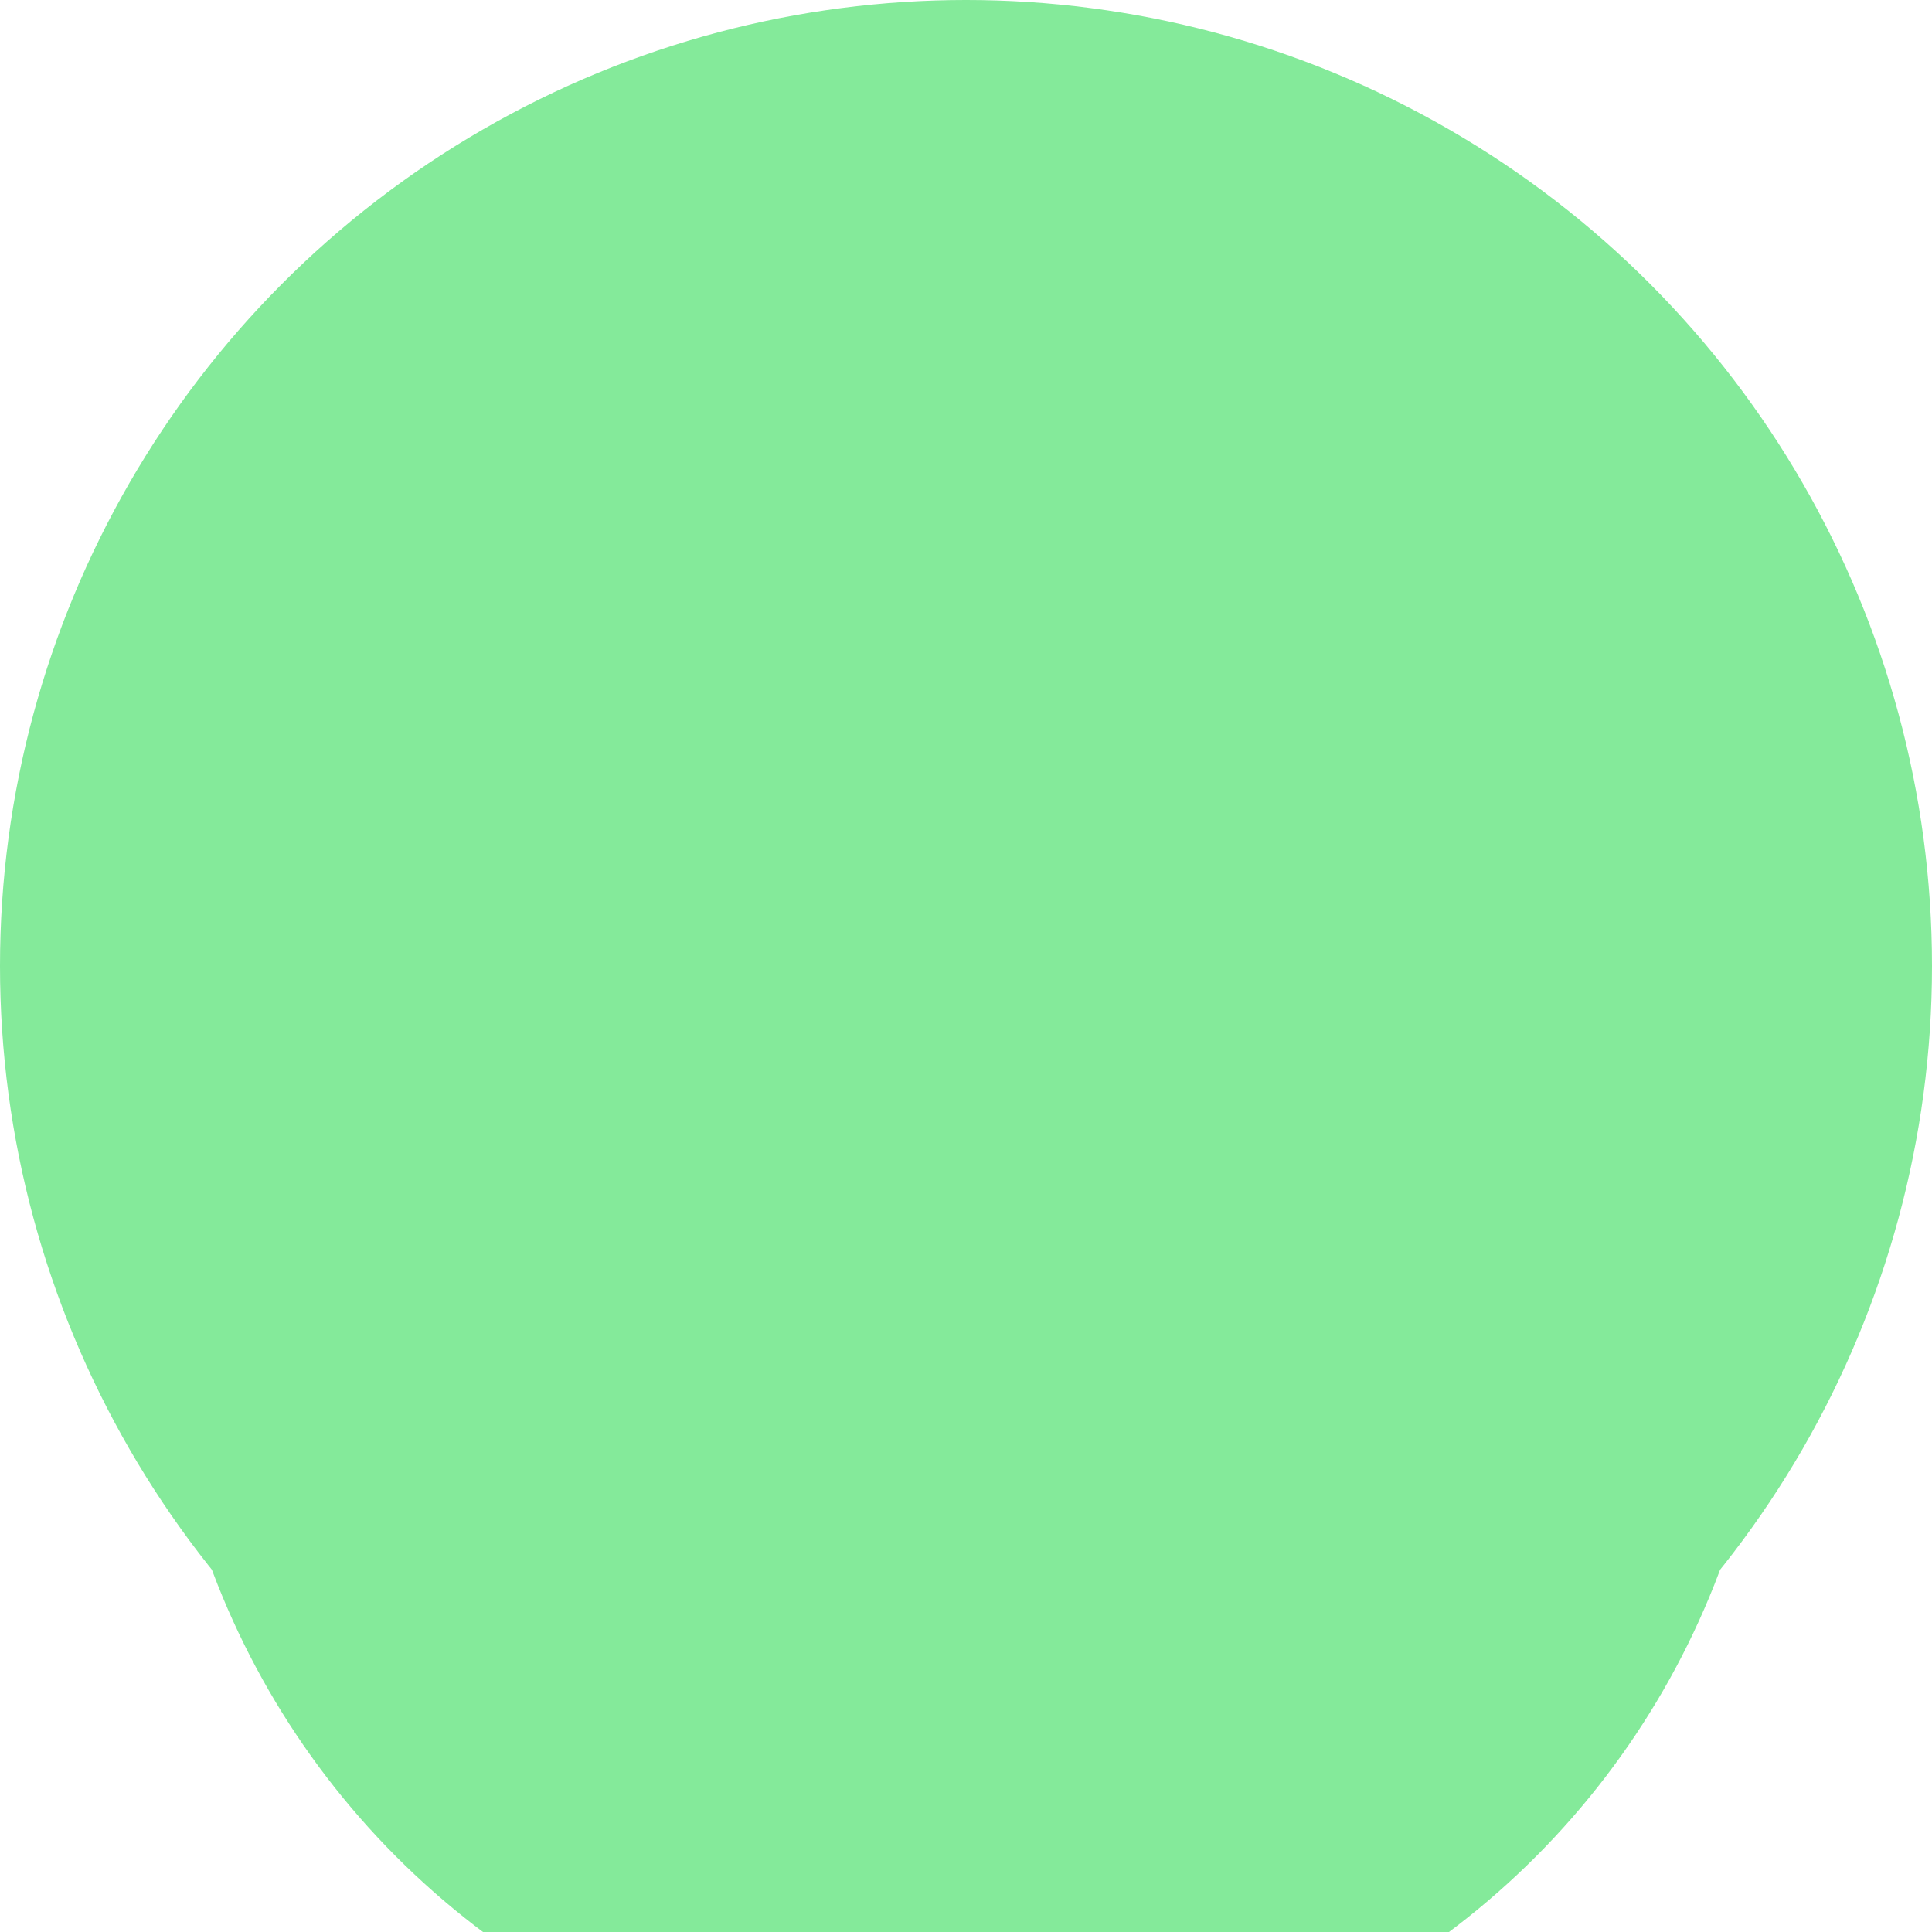 <svg width="24" height="24" viewBox="0 0 24 24" fill="none" xmlns="http://www.w3.org/2000/svg">
<circle cx="12" cy="12" r="12" fill="#84EA9A"/>
<g filter="url(#filter0_d_2318_21338)">
<circle cx="12" cy="12" r="10" fill="#84EA9A"/>
</g>
<circle cx="12" cy="12" r="4" fill="#84EA9A"/>
<defs>
<filter id="filter0_d_2318_21338" x="0.155" y="2" width="28" height="28" filterUnits="userSpaceOnUse" color-interpolation-filters="sRGB">
<feFlood flood-opacity="0" result="BackgroundImageFix"/>
<feColorMatrix in="SourceAlpha" type="matrix" values="0 0 0 0 0 0 0 0 0 0 0 0 0 0 0 0 0 0 127 0" result="hardAlpha"/>
<feOffset dy="4"/>
<feGaussianBlur stdDeviation="2"/>
<feComposite in2="hardAlpha" operator="out"/>
<feColorMatrix type="matrix" values="0 0 0 0 0 0 0 0 0 0 0 0 0 0 0 0 0 0 0.08 0"/>
<feBlend mode="normal" in2="BackgroundImageFix" result="effect1_dropShadow_2318_21338"/>
<feBlend mode="normal" in="SourceGraphic" in2="effect1_dropShadow_2318_21338" result="shape"/>
</filter>
</defs>
</svg>
